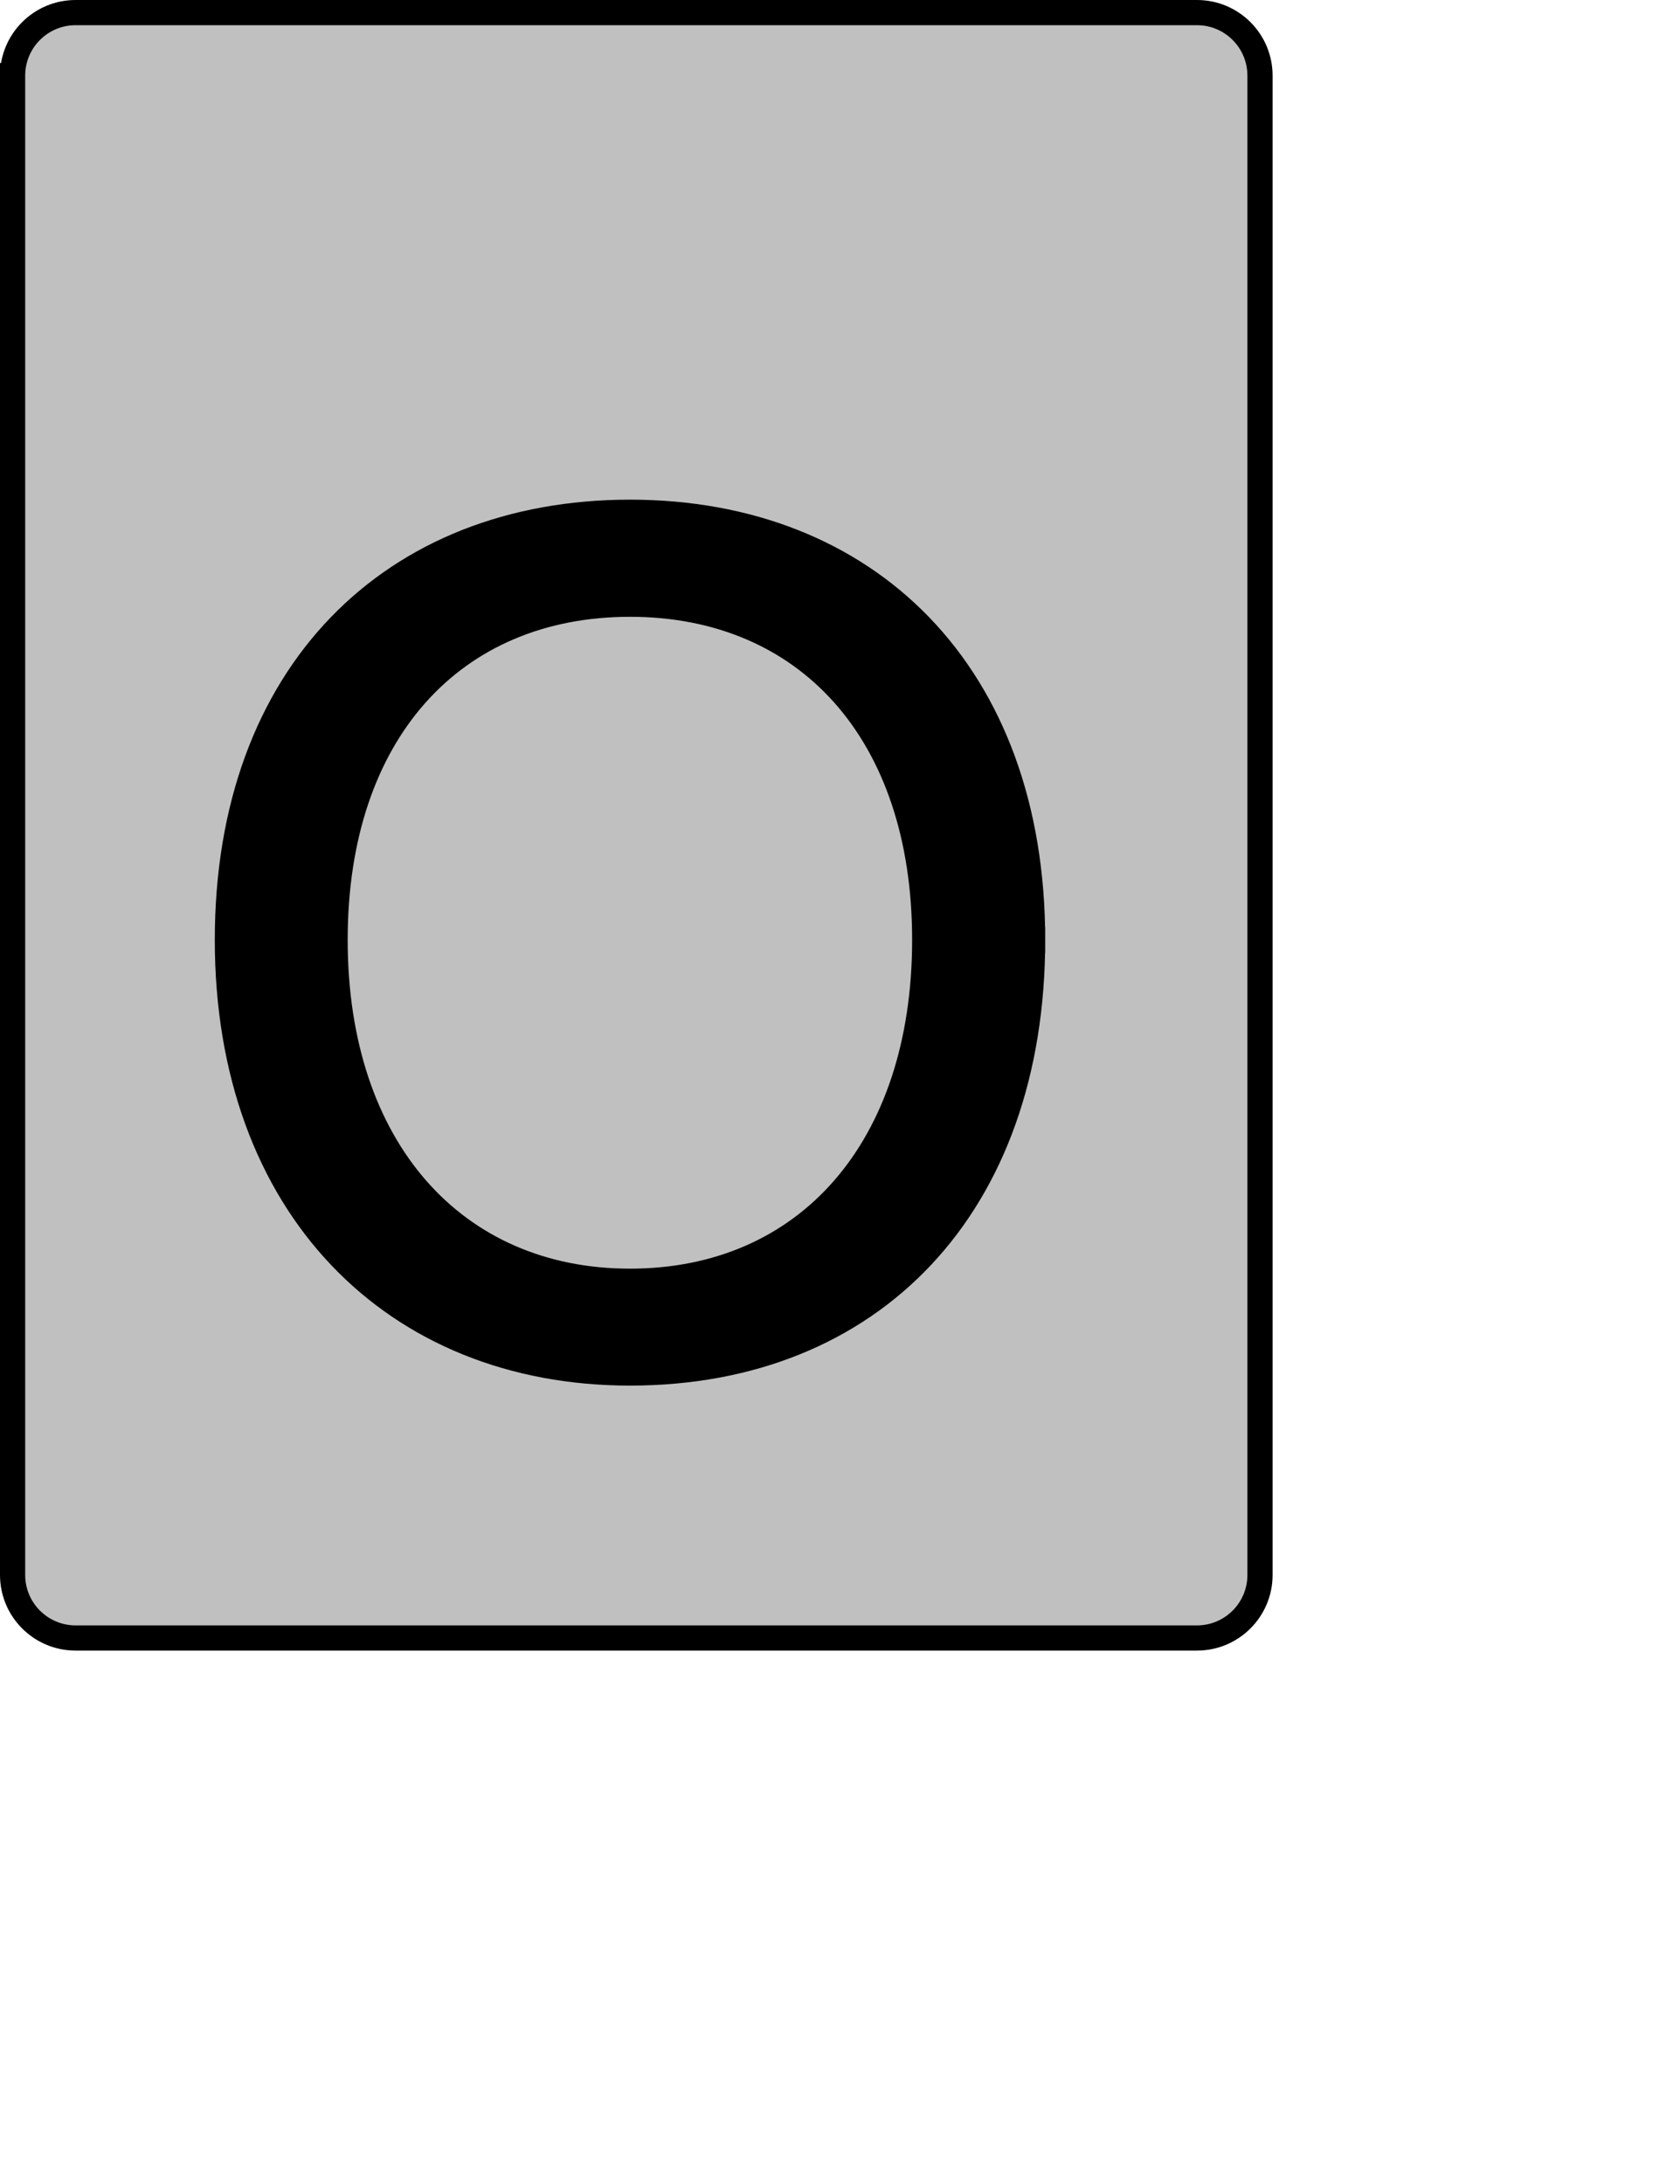 <?xml version="1.0" encoding="UTF-8" standalone="no"?>
<svg width="35.278mm" height="45.861mm"
 xmlns="http://www.w3.org/2000/svg" xmlns:xlink="http://www.w3.org/1999/xlink"  version="1.2" baseProfile="tiny">
<title>Qt SVG Document</title>
<desc>Generated with Qt</desc>
<defs>
</defs>
<g fill="none" stroke="black" stroke-width="1" fill-rule="evenodd" stroke-linecap="square" stroke-linejoin="bevel" >

<g fill="#c0c0c0" fill-opacity="1" stroke="none" transform="matrix(1,0,0,1,0,0)"
font-family="Noto Sans" font-size="10" font-weight="400" font-style="normal" 
>
<path vector-effect="none" fill-rule="evenodd" d="M1,6 C1,3.239 3.239,1 6,1 L95,1 C97.761,1 100,3.239 100,6 L100,125 C100,127.761 97.761,130 95,130 L6,130 C3.239,130 1,127.761 1,125 L1,6"/>
</g>

<g fill="none" stroke="#000000" stroke-opacity="1" stroke-width="2" stroke-linecap="square" stroke-linejoin="bevel" transform="matrix(1,0,0,1,0,0)"
font-family="Noto Sans" font-size="10" font-weight="400" font-style="normal" 
>
<path vector-effect="none" fill-rule="evenodd" d="M1,6 C1,3.239 3.239,1 6,1 L95,1 C97.761,1 100,3.239 100,6 L100,125 C100,127.761 97.761,130 95,130 L6,130 C3.239,130 1,127.761 1,125 L1,6"/>
</g>

<g fill="none" stroke="#000000" stroke-opacity="1" stroke-width="2" stroke-linecap="square" stroke-linejoin="bevel" transform="matrix(1,0,0,1,0,0)"
font-family="Noto Sans CJK JP" font-size="90" font-weight="400" font-style="normal" 
>
<path vector-effect="none" fill-rule="evenodd" d="M81.953,74.594 C81.953,53.438 68.812,40.656 50,40.656 C31.188,40.656 18.047,53.438 18.047,74.594 C18.047,95.734 31.281,108.969 50,108.969 C69.172,108.969 81.953,95.734 81.953,74.594 M26.594,74.594 C26.594,58.125 35.953,47.953 50,47.953 C64.031,47.953 73.391,58.125 73.391,74.594 C73.391,91.156 64.031,101.688 50,101.688 C36.047,101.688 26.594,91.156 26.594,74.594 "/>
</g>

<g fill="#000000" fill-opacity="1" stroke="none" transform="matrix(1,0,0,1,0,0)"
font-family="Noto Sans CJK JP" font-size="90" font-weight="400" font-style="normal" 
>
<path vector-effect="none" fill-rule="evenodd" d="M81.953,74.594 C81.953,53.438 68.812,40.656 50,40.656 C31.188,40.656 18.047,53.438 18.047,74.594 C18.047,95.734 31.281,108.969 50,108.969 C69.172,108.969 81.953,95.734 81.953,74.594 M26.594,74.594 C26.594,58.125 35.953,47.953 50,47.953 C64.031,47.953 73.391,58.125 73.391,74.594 C73.391,91.156 64.031,101.688 50,101.688 C36.047,101.688 26.594,91.156 26.594,74.594 "/>
</g>
</g>
</svg>

